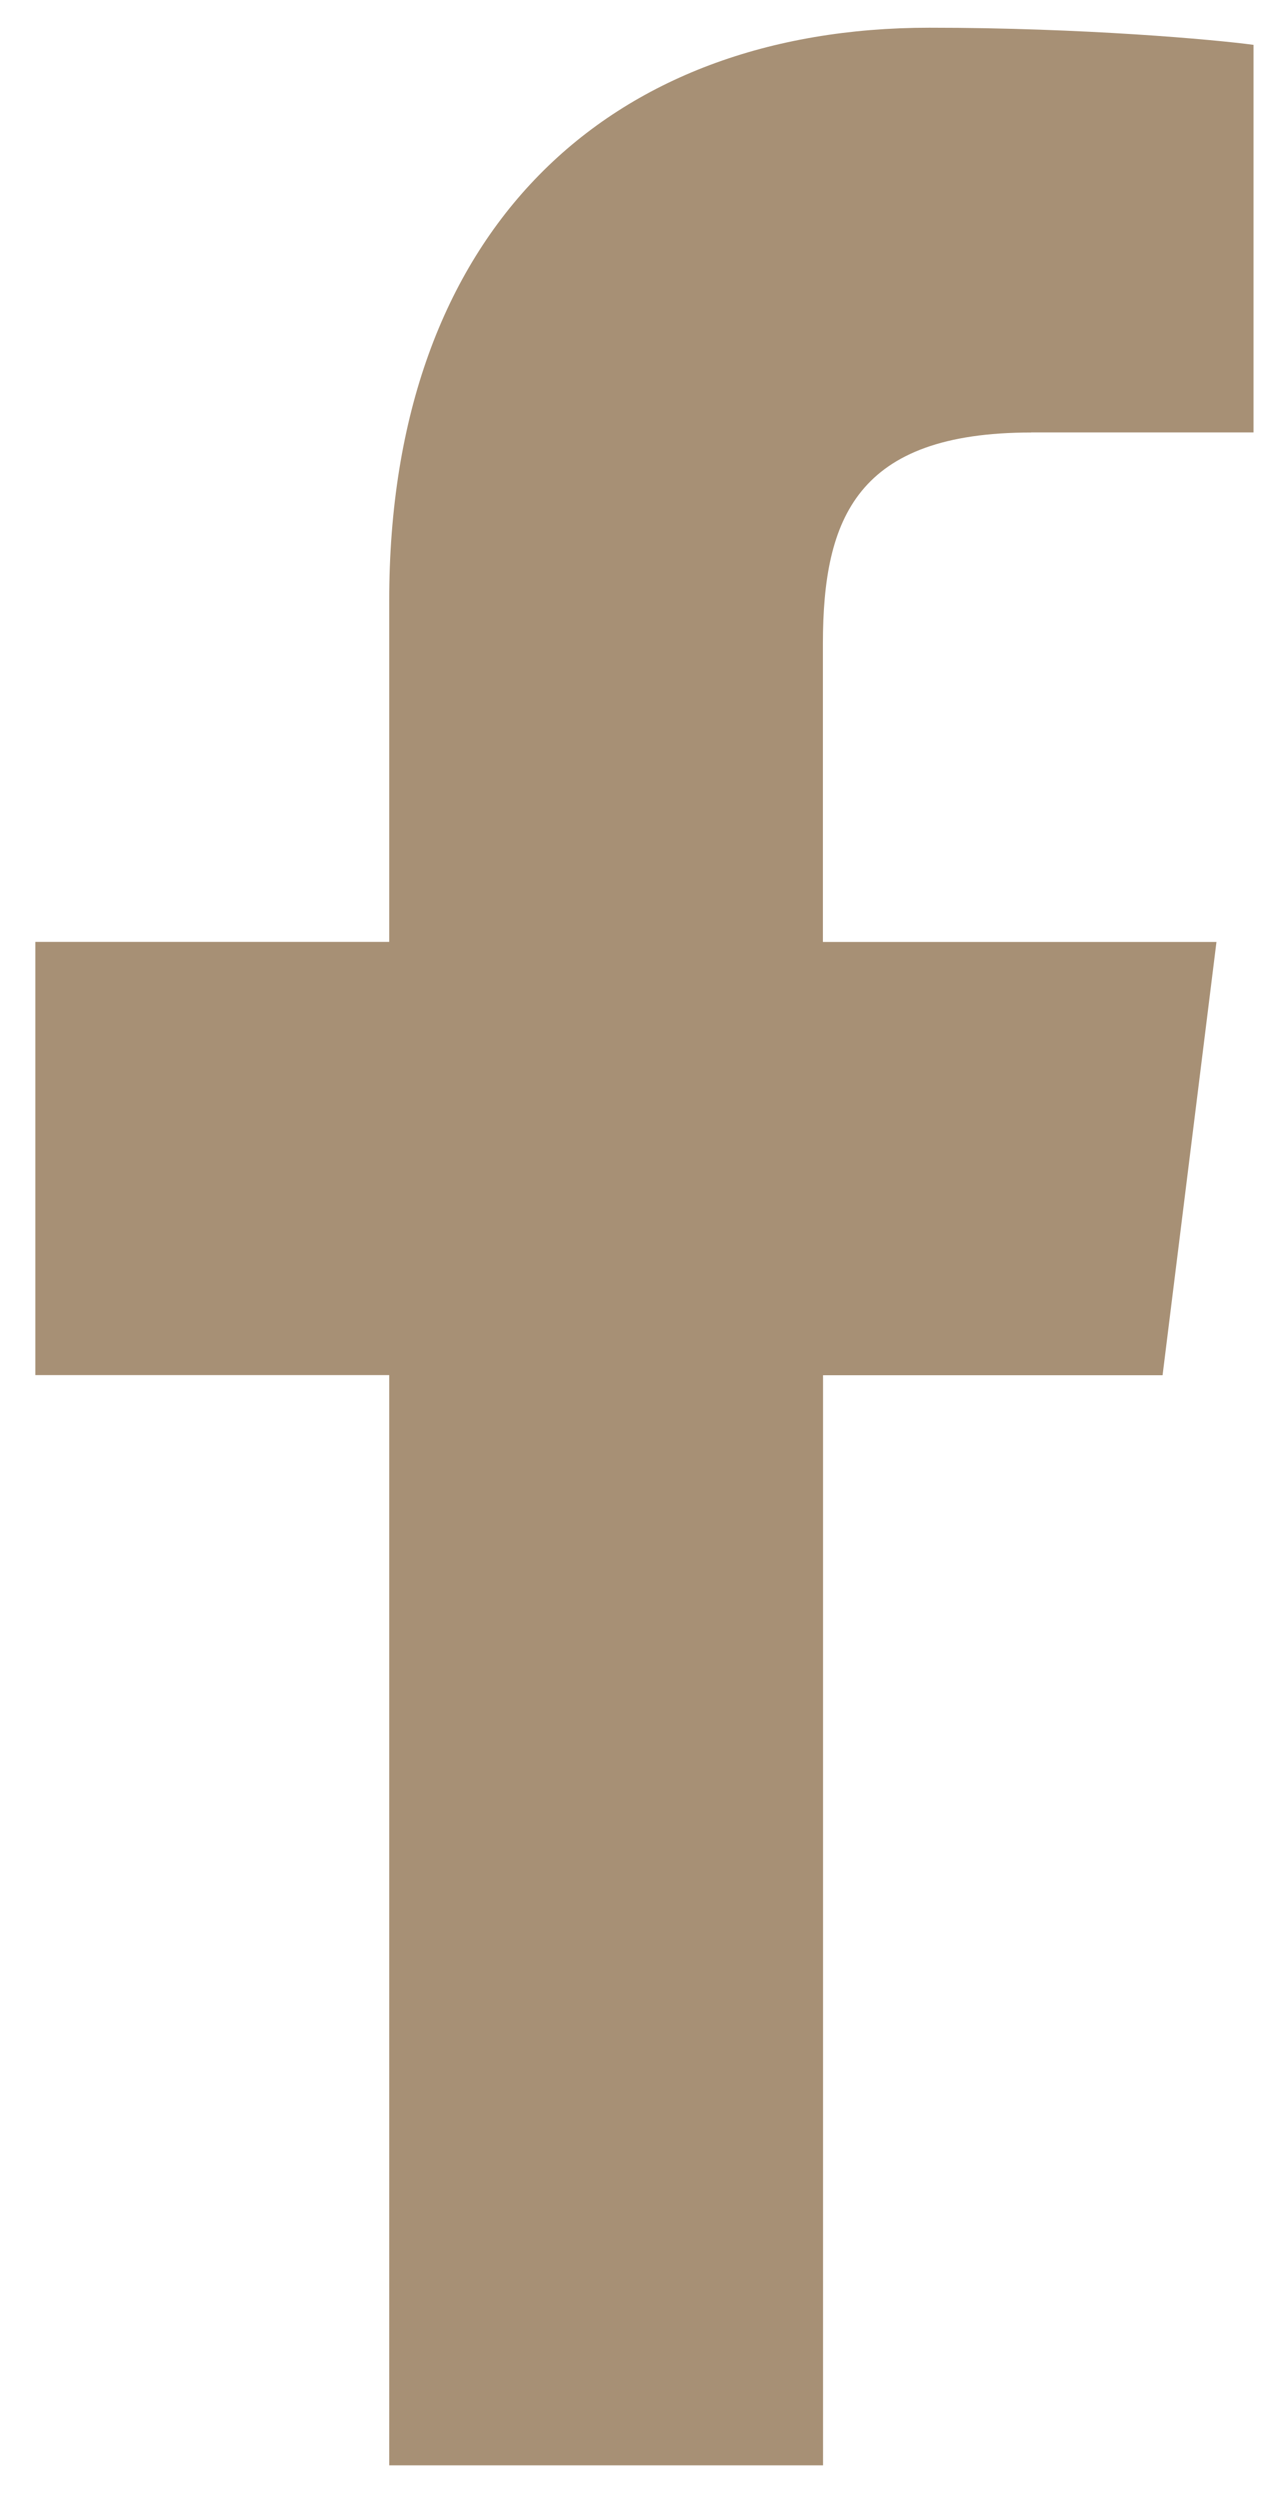 <svg xmlns="http://www.w3.org/2000/svg" width="18" height="35" viewBox="0 0 18 35"><g><g><path fill="#a79075" d="M14.444 6.054h3.115V.628c-.537-.073-2.386-.24-4.539-.24-4.491 0-7.568 2.826-7.568 8.018v4.78H.495v6.065h4.957v15.263h6.077V19.253h4.756l.755-6.066h-5.513v-4.18c.002-1.752.474-2.952 2.917-2.952z"/></g></g></svg>